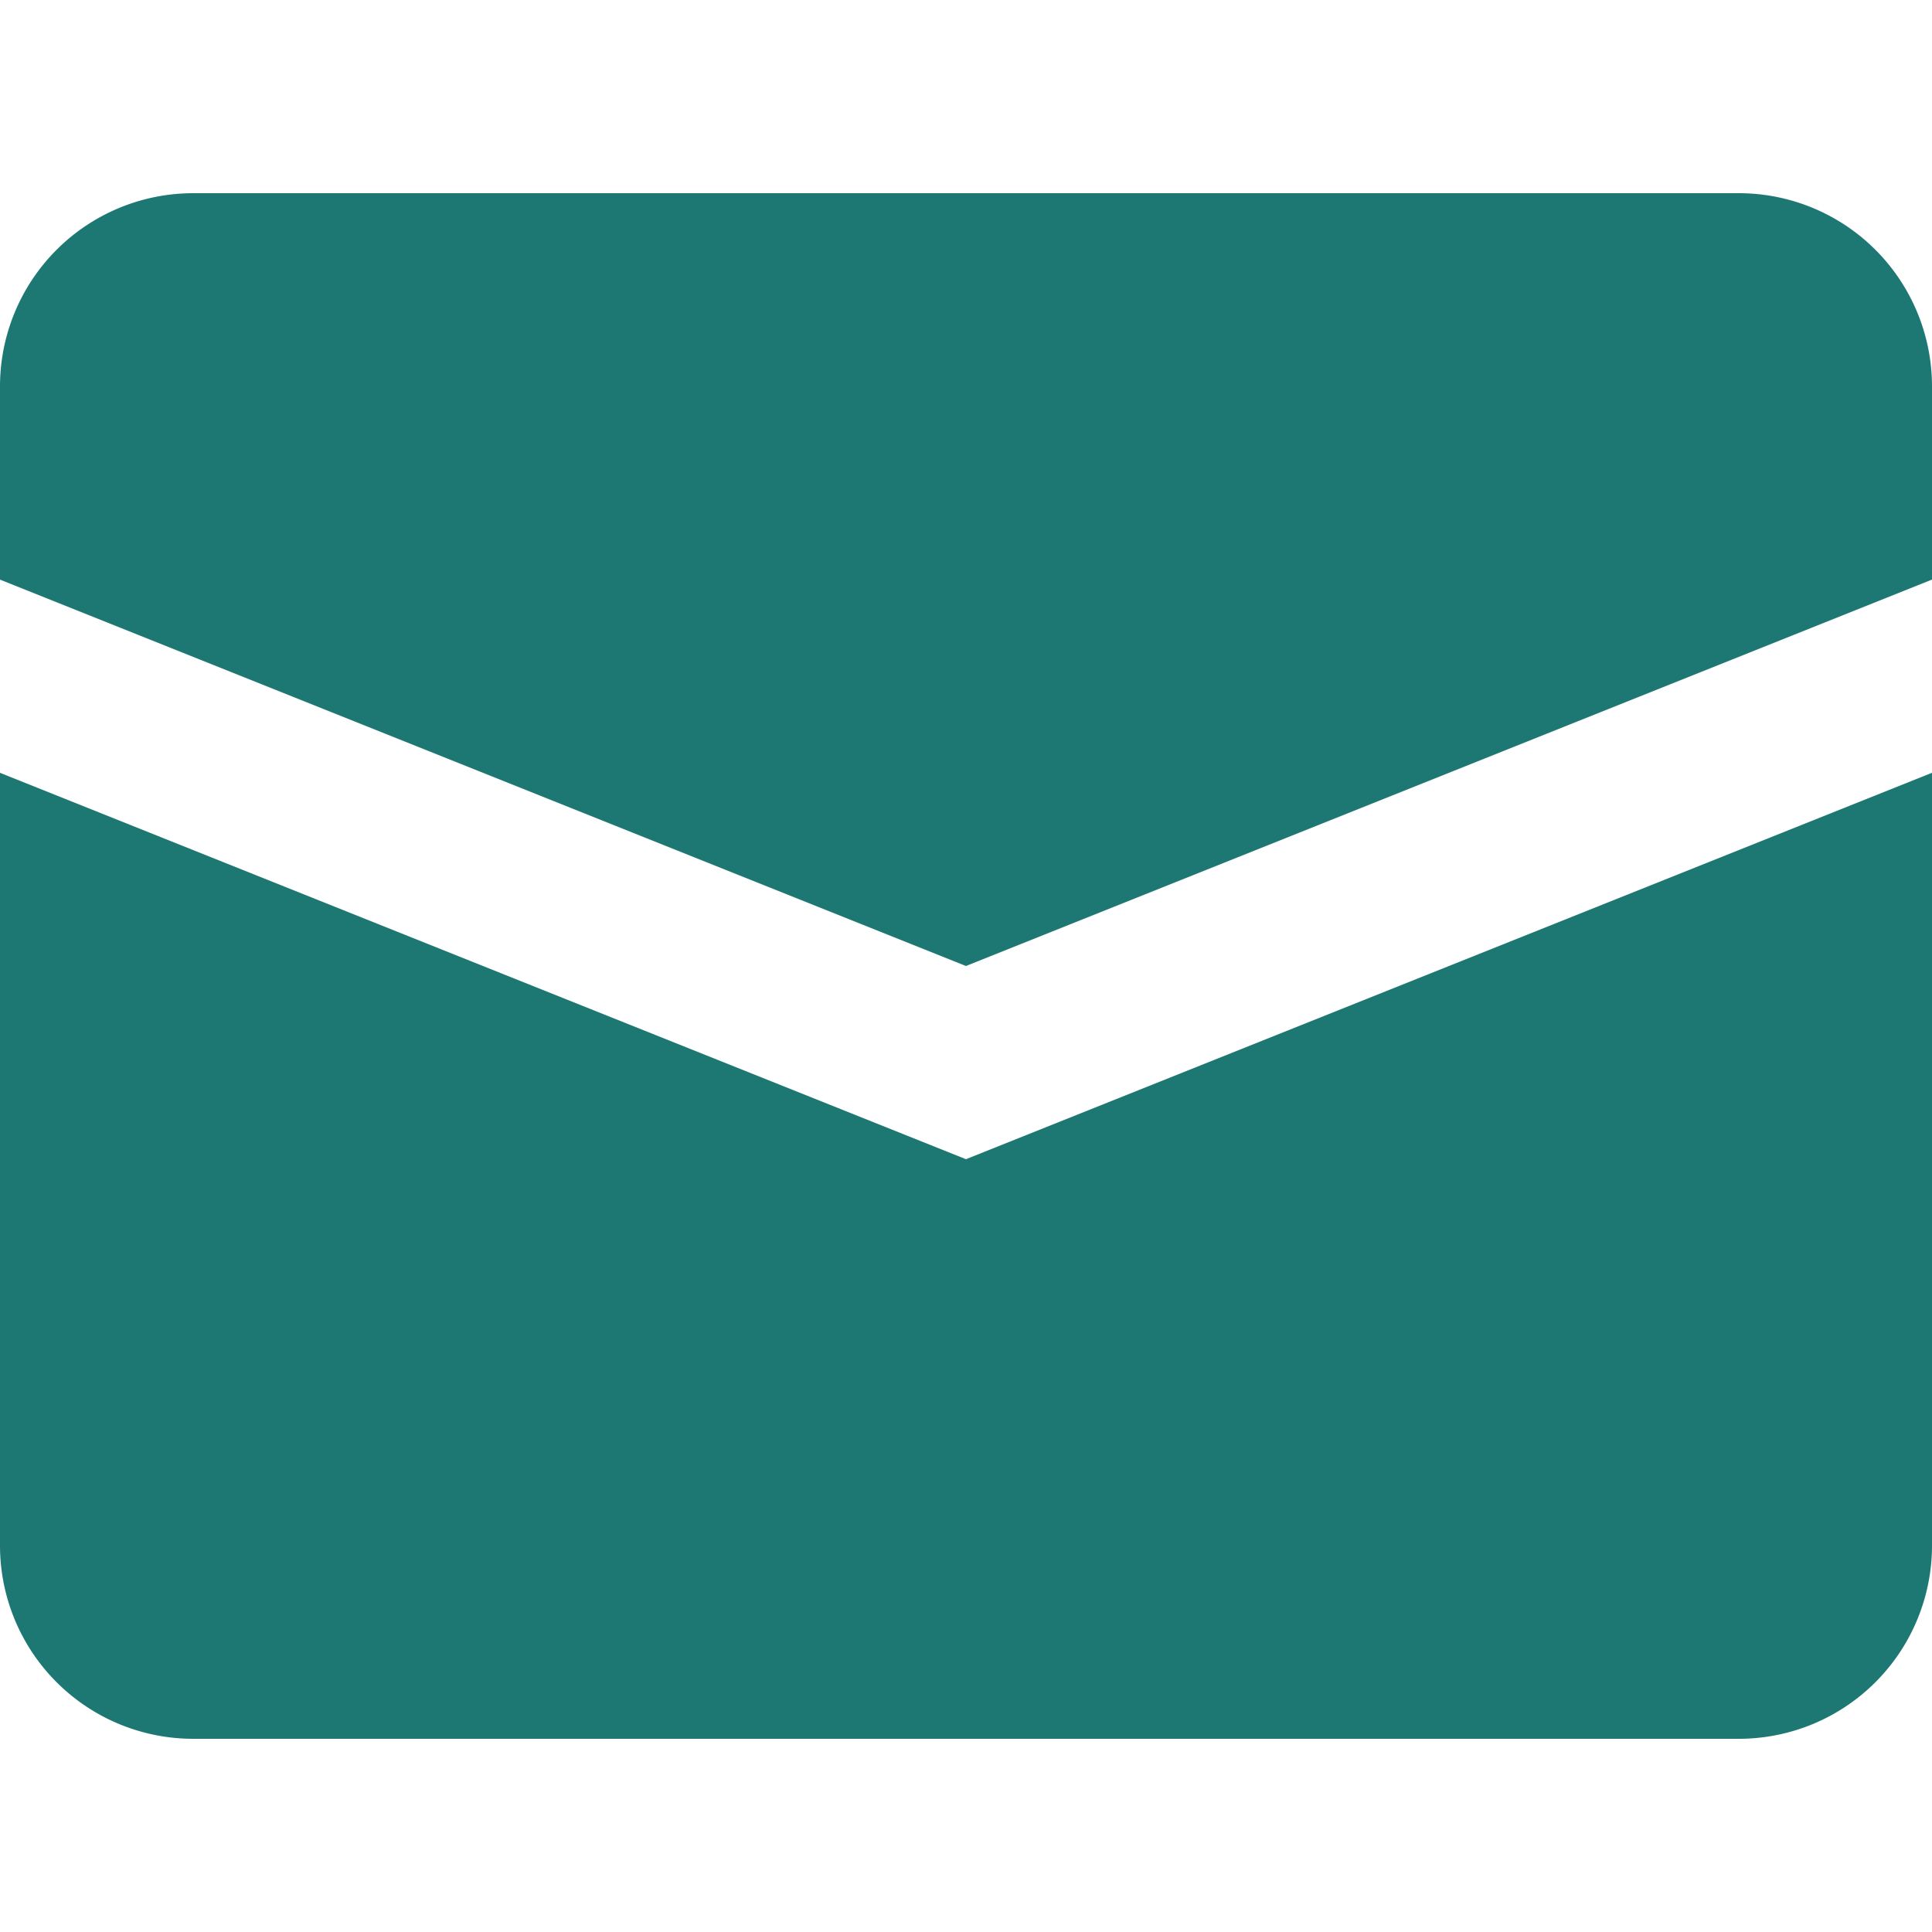 <?xml version="1.0" encoding="UTF-8"?>
<svg xmlns="http://www.w3.org/2000/svg" width="20" height="20" viewBox="0 0 20 20">
  <title>
    message
  </title>
  <style type="text/css">* { fill: #1D7874 }</style>
  <path d="M0 8v8a2 2 0 0 0 2 2h16a2 2 0 0 0 2-2V8l-10 4z"/>
  <path d="M18 2H2a2 2 0 0 0-2 2v2l10 4 10-4V4a2 2 0 0 0-2-2z"/>
</svg>
